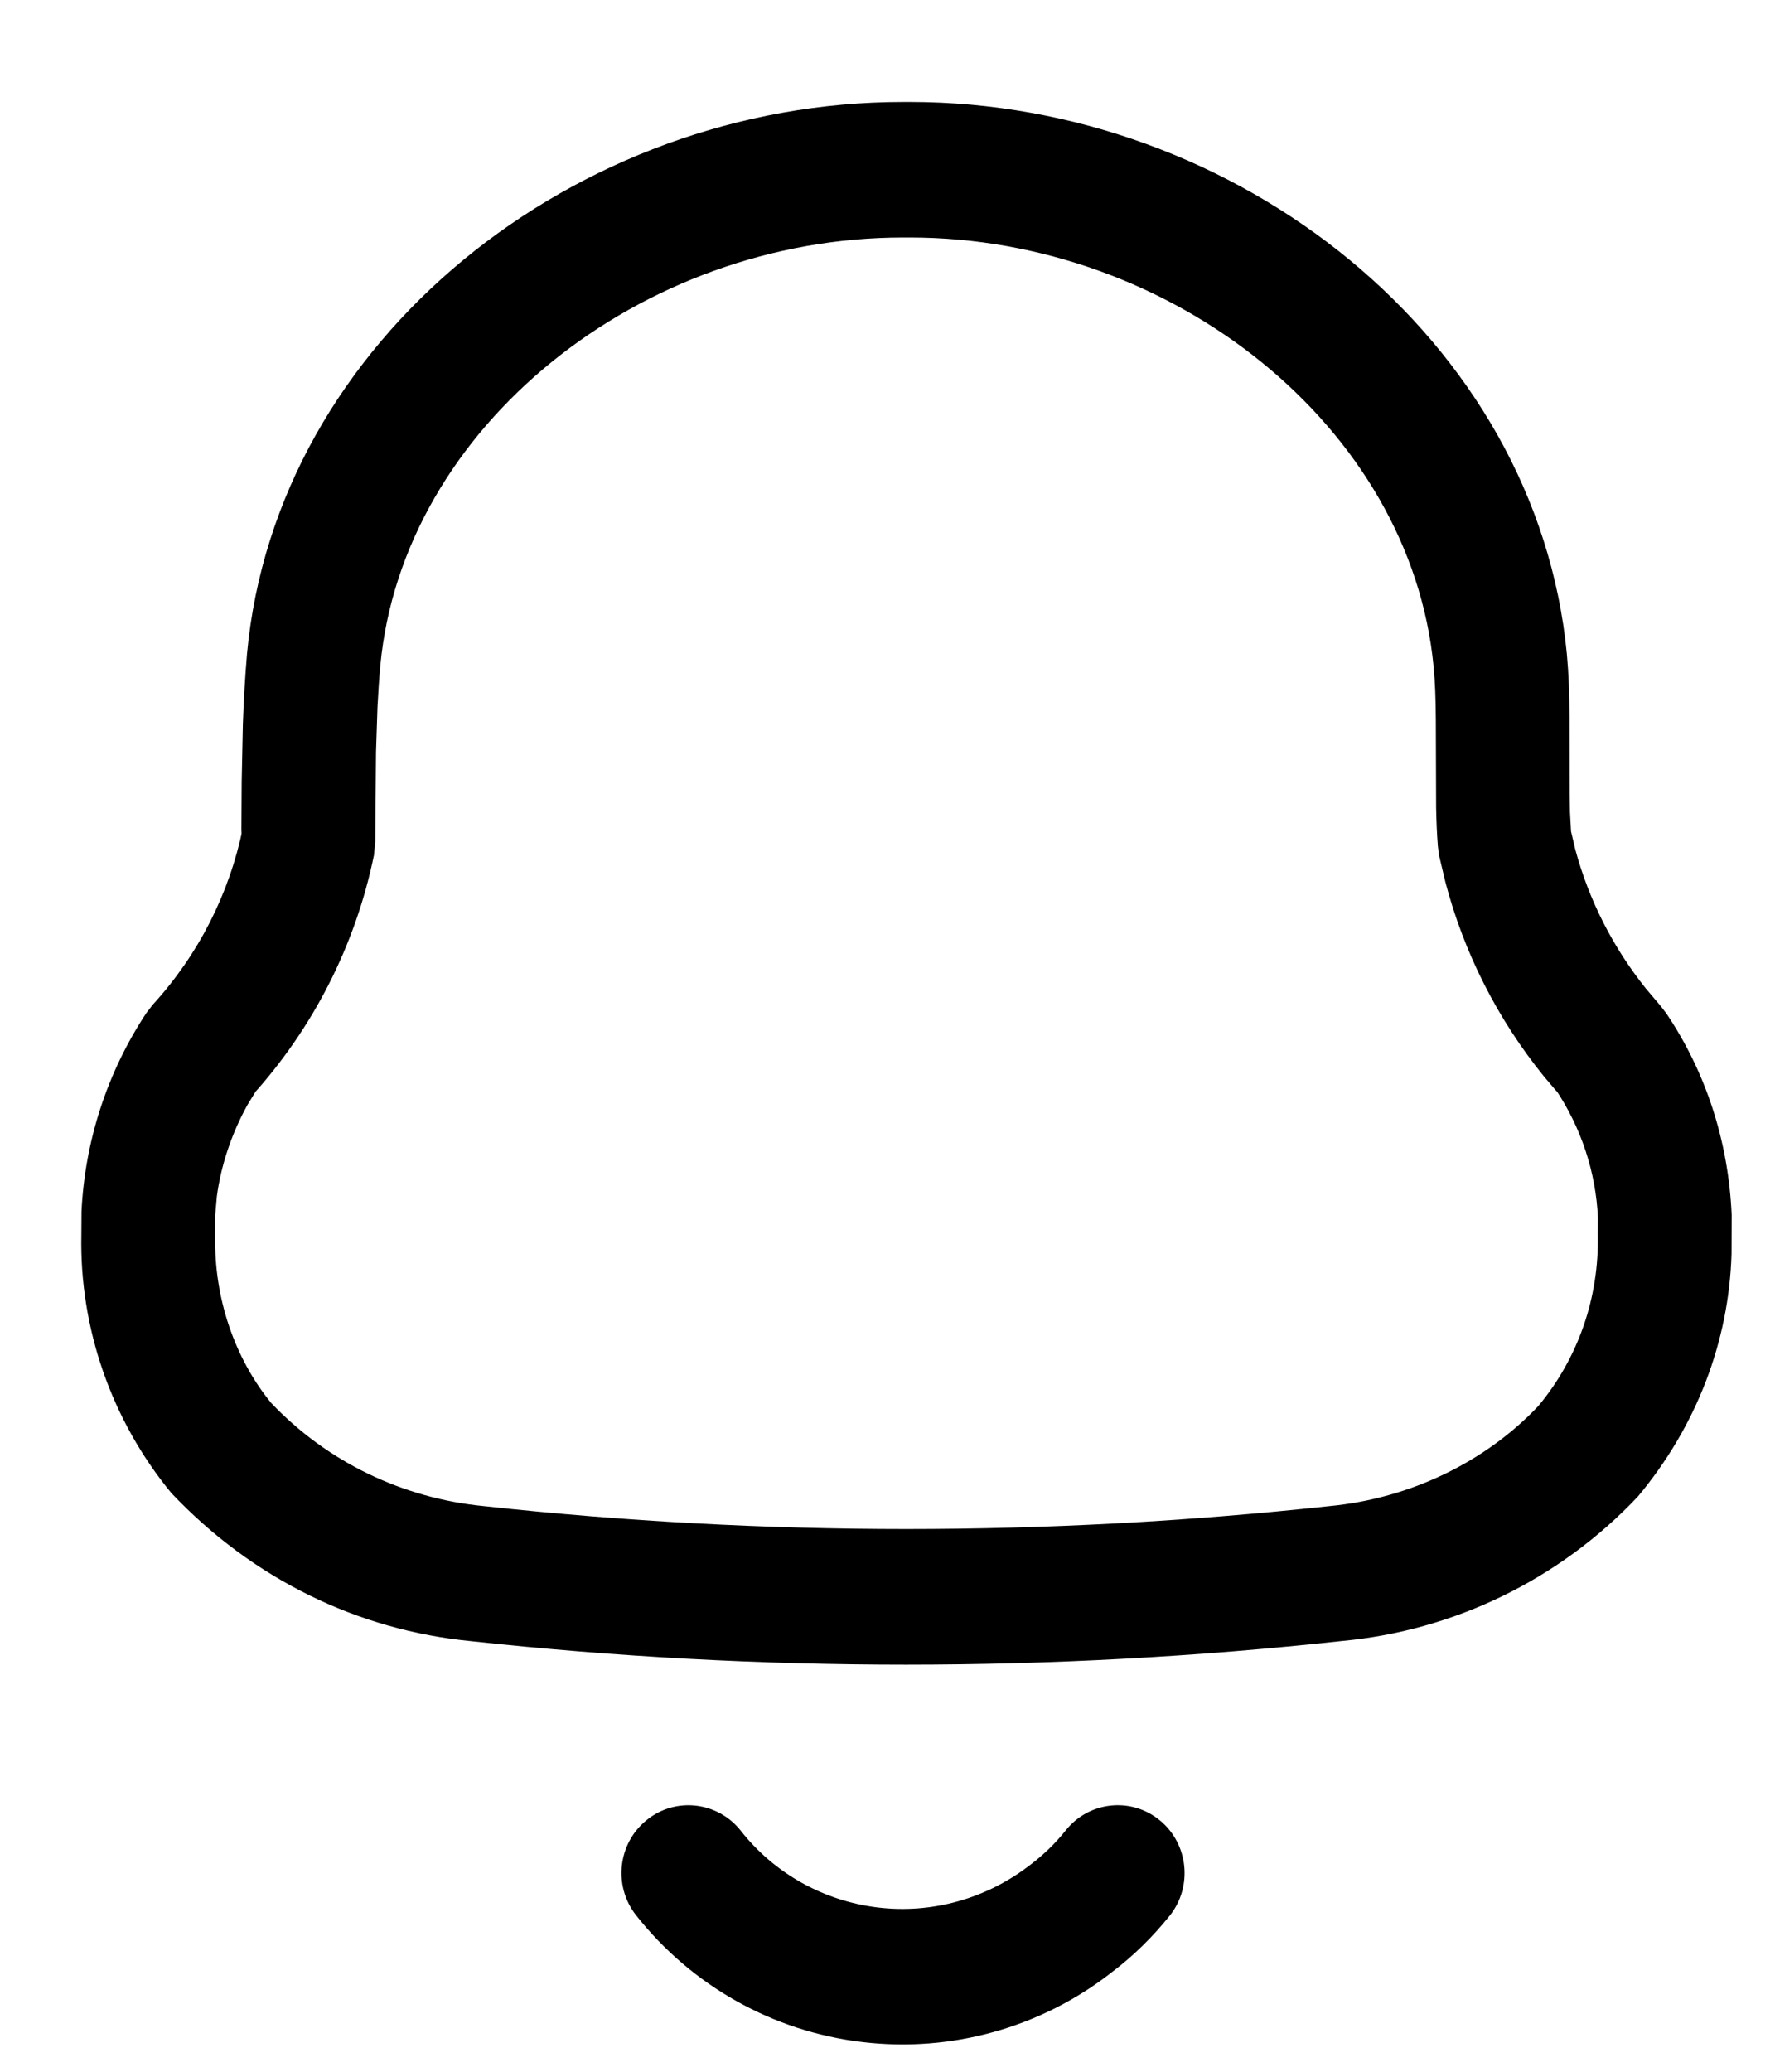 <svg width="12" height="14" viewBox="0 0 12 14"   xmlns="http://www.w3.org/2000/svg">
<path d="M7.84 12.3C8.034 12.458 8.065 12.747 7.909 12.944C7.793 13.089 7.659 13.22 7.517 13.327C7.04 13.701 6.433 13.871 5.83 13.799C5.226 13.728 4.676 13.419 4.3 12.942C4.144 12.744 4.177 12.456 4.372 12.299C4.567 12.141 4.852 12.174 5.008 12.371C5.234 12.659 5.568 12.846 5.935 12.89C6.303 12.934 6.673 12.83 6.97 12.598C7.057 12.532 7.136 12.455 7.204 12.37C7.36 12.173 7.645 12.141 7.84 12.3ZM1.634 5.283L1.642 4.892C1.648 4.725 1.657 4.57 1.67 4.418C1.866 2.294 3.894 0.689 6.105 0.689H6.152C8.362 0.689 10.39 2.293 10.593 4.421C10.605 4.556 10.61 4.676 10.611 4.845L10.612 5.362C10.613 5.409 10.613 5.451 10.614 5.489L10.621 5.618L10.65 5.741C10.742 6.083 10.905 6.403 11.127 6.68L11.226 6.797L11.266 6.849C11.533 7.247 11.685 7.711 11.707 8.21L11.706 8.475C11.688 9.066 11.47 9.637 11.073 10.113C10.546 10.672 9.832 11.019 9.073 11.089C7.114 11.302 5.137 11.302 3.183 11.09C2.419 11.016 1.708 10.67 1.158 10.089C0.752 9.595 0.537 8.973 0.55 8.344L0.551 8.187C0.574 7.709 0.725 7.246 0.989 6.846L1.033 6.789C1.341 6.452 1.551 6.039 1.642 5.594L1.632 5.634L1.634 5.283ZM6.152 1.605H6.105C4.334 1.605 2.721 2.882 2.571 4.5C2.563 4.589 2.557 4.681 2.552 4.778L2.542 5.084L2.537 5.687L2.528 5.78C2.403 6.388 2.116 6.951 1.698 7.41L1.73 7.373L1.672 7.468C1.564 7.664 1.494 7.876 1.466 8.085L1.455 8.21L1.455 8.353C1.446 8.771 1.587 9.179 1.832 9.479C2.209 9.877 2.72 10.125 3.274 10.178C5.169 10.384 7.082 10.384 8.984 10.178C9.532 10.127 10.043 9.879 10.4 9.501C10.67 9.177 10.812 8.768 10.802 8.338L10.803 8.23C10.789 7.921 10.69 7.621 10.517 7.362L10.527 7.379L10.437 7.273C10.125 6.888 9.898 6.441 9.772 5.962L9.729 5.781L9.721 5.72C9.714 5.631 9.711 5.552 9.709 5.458L9.707 4.864C9.706 4.713 9.702 4.611 9.692 4.505C9.537 2.882 7.922 1.605 6.152 1.605Z"  />
</svg>
